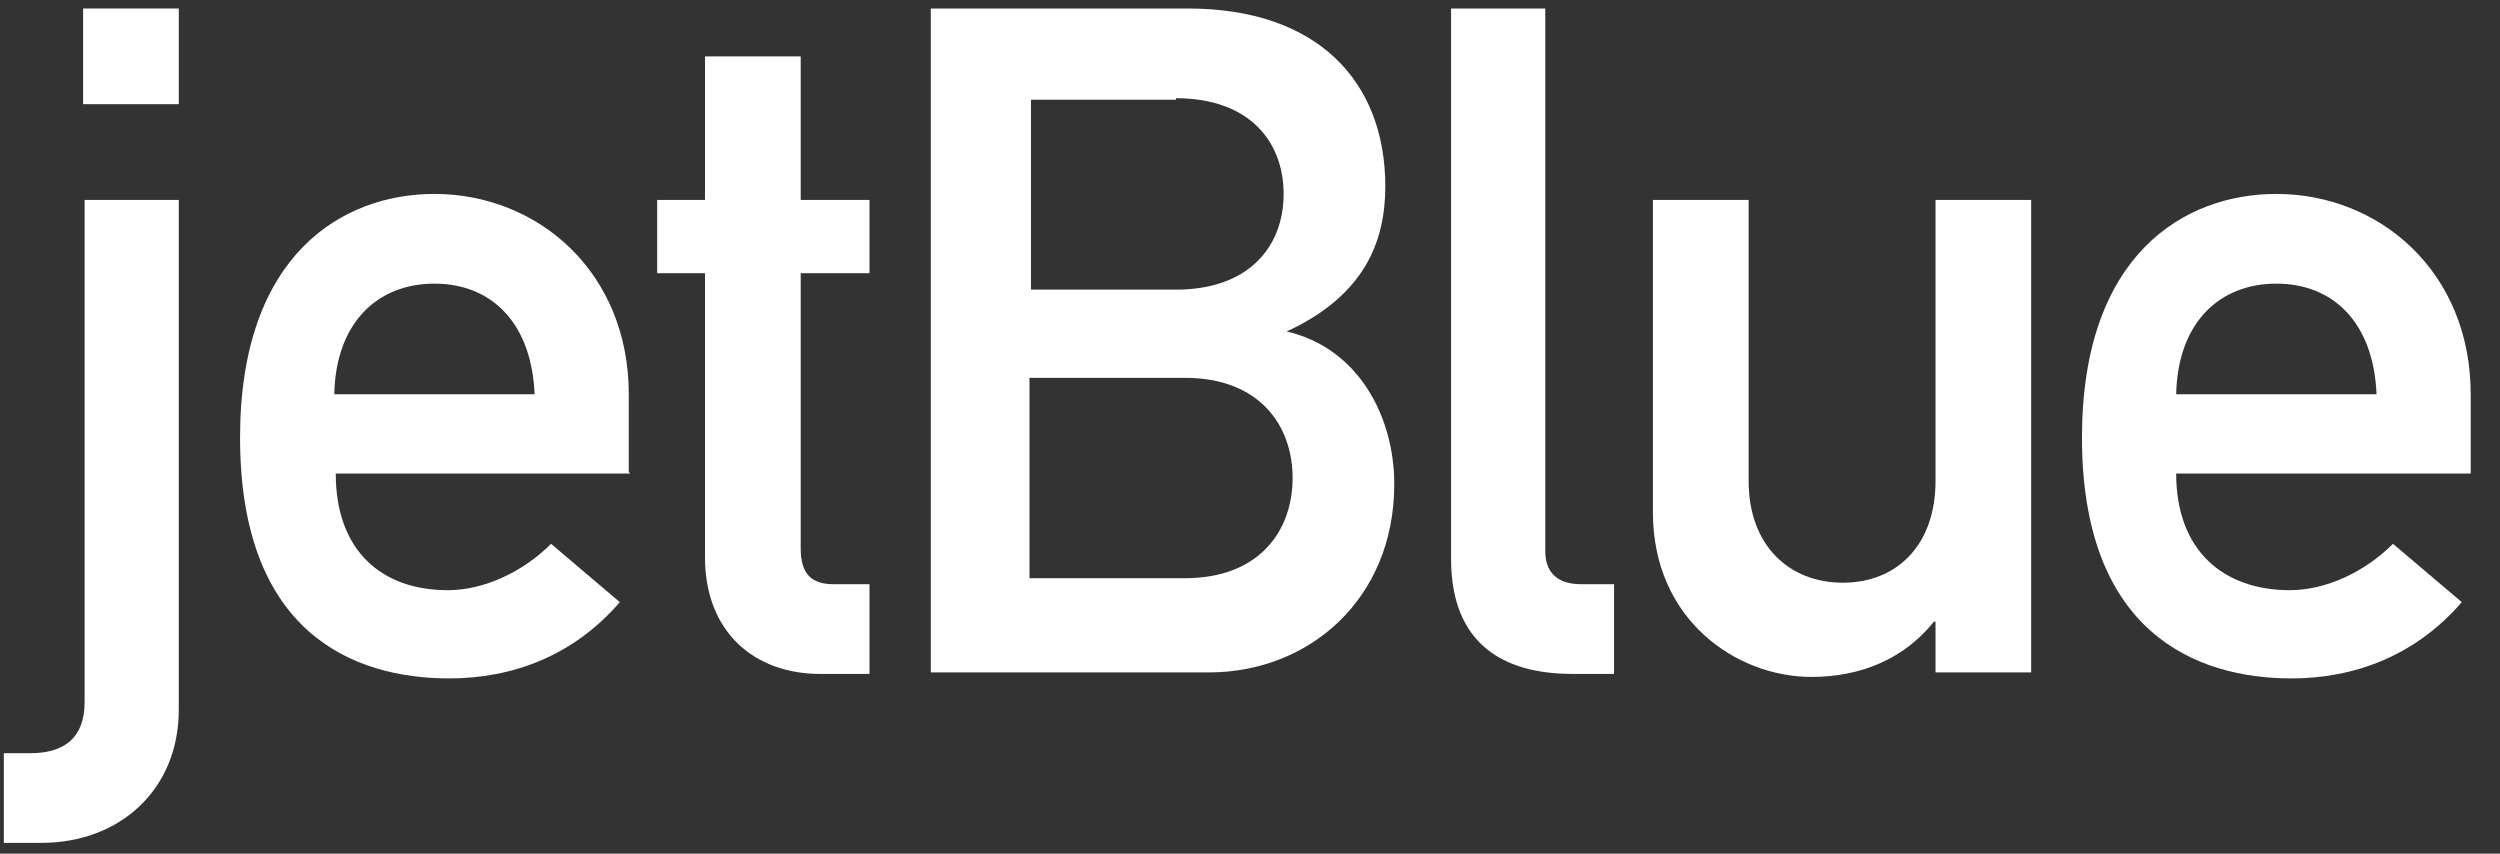 <svg width="82" height="28" viewBox="0 0 82 28" fill="none" xmlns="http://www.w3.org/2000/svg">
<rect x="0" y="0" width="82" height="28" fill="#333333" stroke="none"/>
<path d="M5.864 23.282C5.863 25.881 3.952 27.646 1.353 27.646H0.126V24.704H1.009C2.088 24.704 2.775 24.213 2.775 23.036V6.557H5.864V23.282Z" fill="white"/>
<path fill-rule="evenodd" clip-rule="evenodd" d="M14.249 6.361C17.633 6.361 20.624 8.911 20.624 12.933V15.483L20.674 15.532H11.013C11.013 18.082 12.533 19.358 14.691 19.358C15.868 19.358 17.143 18.769 18.075 17.837L20.33 19.75C18.81 21.516 16.8 22.251 14.741 22.252C11.553 22.252 7.874 20.731 7.874 14.355C7.874 8.323 11.258 6.361 14.249 6.361ZM14.249 9.303C12.386 9.303 11.013 10.579 10.964 12.933H17.535C17.437 10.579 16.113 9.303 14.249 9.303Z" fill="white"/>
<path fill-rule="evenodd" clip-rule="evenodd" d="M74.664 6.361C78.048 6.361 81.039 8.911 81.039 12.933V15.532H71.379C71.379 18.082 72.948 19.358 75.106 19.358C76.283 19.358 77.558 18.769 78.49 17.837L80.746 19.75C79.225 21.516 77.214 22.252 75.155 22.252C72.016 22.251 68.289 20.731 68.289 14.355C68.289 8.322 71.673 6.361 74.664 6.361ZM74.664 9.303C72.801 9.303 71.428 10.579 71.379 12.933H77.951C77.853 10.579 76.528 9.303 74.664 9.303Z" fill="white"/>
<path d="M57.355 15.778C57.355 17.887 58.679 19.113 60.444 19.113C62.209 19.113 63.485 17.887 63.485 15.778V6.557H66.622V22.055H63.485V20.388H63.435C62.454 21.614 61.032 22.203 59.414 22.203C56.962 22.203 54.216 20.338 54.216 16.807V6.557H57.355V15.778Z" fill="white"/>
<path d="M26.263 6.557H28.519V8.96H26.263V17.985C26.263 18.819 26.607 19.162 27.342 19.162H28.519V22.105H26.901C24.743 22.105 23.124 20.731 23.124 18.279V8.96H21.555V6.557H23.124V1.849H26.263V6.557Z" fill="white"/>
<path d="M50.685 18.082C50.685 18.769 51.077 19.162 51.862 19.162H52.941V22.104H51.568C49.312 22.104 47.595 21.123 47.595 18.328V0.279H50.685V18.082Z" fill="white"/>
<path fill-rule="evenodd" clip-rule="evenodd" d="M38.964 0.279C43.231 0.279 45.438 2.683 45.438 6.116C45.438 7.93 44.751 9.696 42.202 10.873C44.555 11.412 45.732 13.668 45.732 15.876C45.732 19.652 42.936 22.055 39.651 22.055H30.53V0.279H38.964ZM33.767 18.965H38.867C41.319 18.965 42.398 17.396 42.398 15.679C42.398 13.963 41.319 12.393 38.867 12.393H33.767V18.965ZM38.573 3.271H33.816V9.5H38.573C40.975 9.499 42.103 8.077 42.103 6.361C42.103 4.644 40.975 3.221 38.573 3.221V3.271Z" fill="white"/>
<path d="M5.864 3.417H2.726V0.279H5.864V3.417Z" fill="white"/>
</svg>
